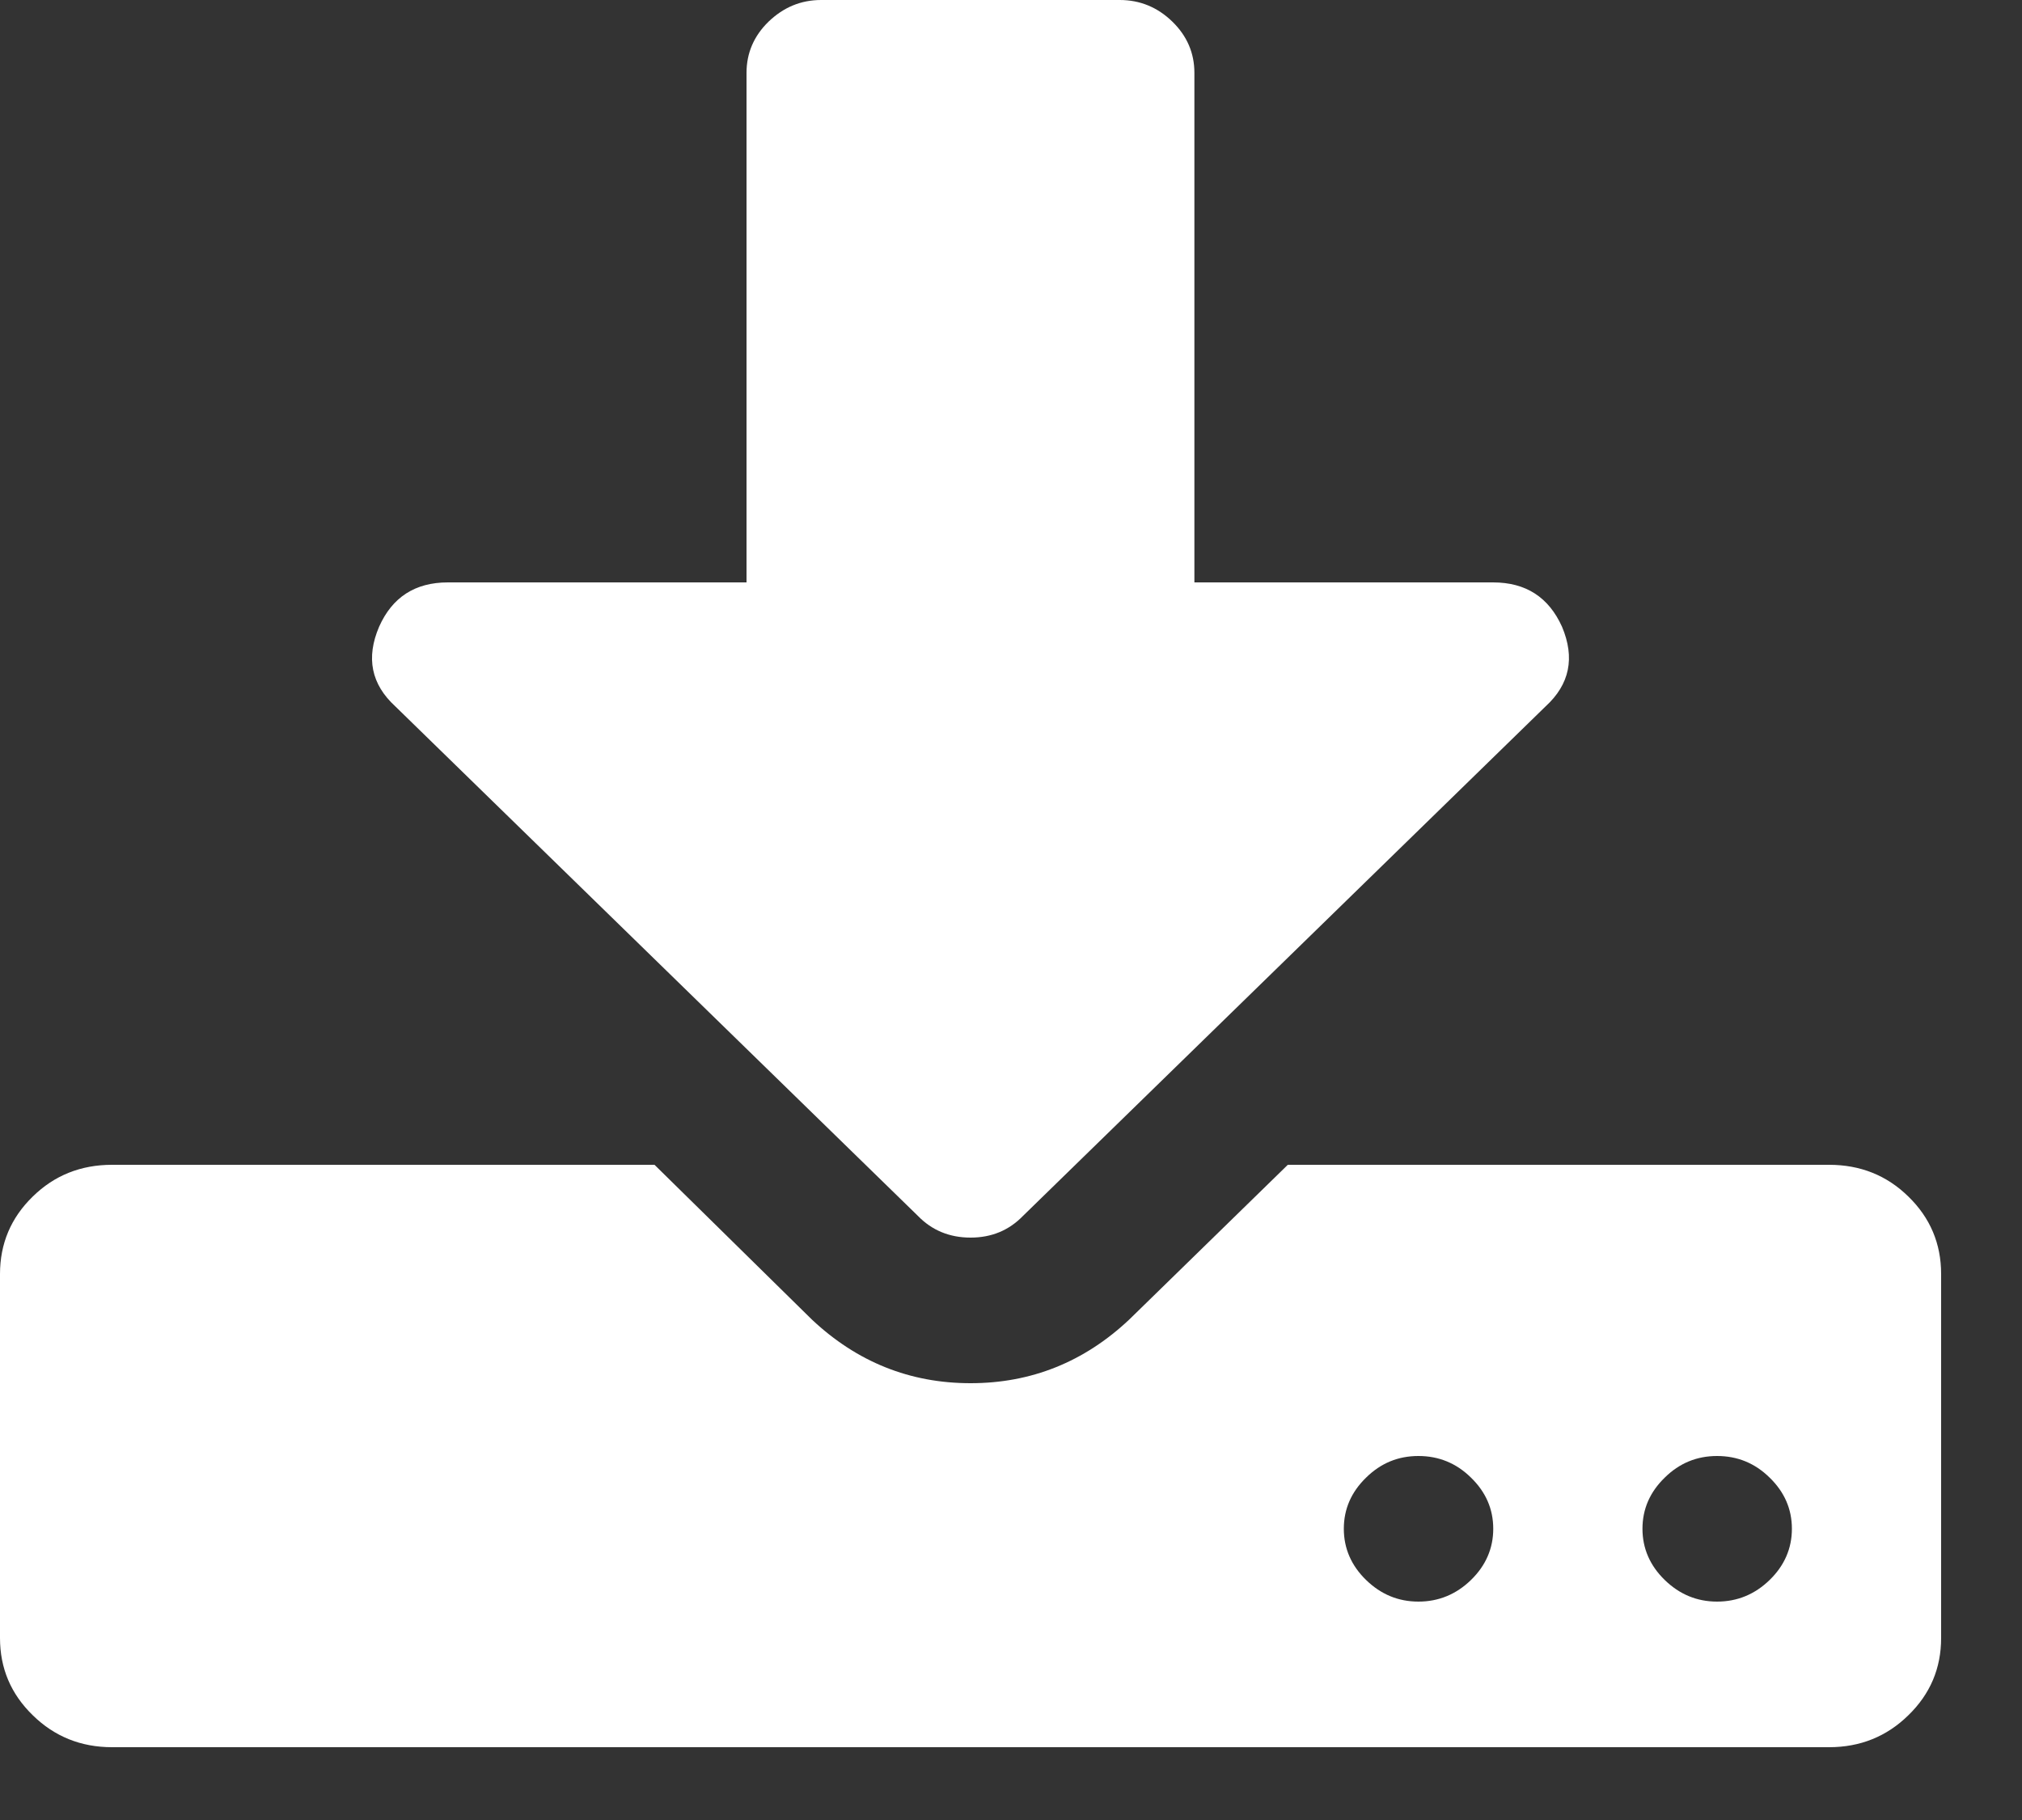 <svg width="10" height="9" viewBox="0 0 10 9" fill="none" xmlns="http://www.w3.org/2000/svg">
<rect x="0" y="0" width="10" height="9" fill="#333333" stroke="none"/>
<path d="M9.438 5.917C9.331 5.812 9.2 5.76 9.046 5.76H6.369L5.585 6.525C5.362 6.735 5.1 6.84 4.8 6.84C4.5 6.84 4.238 6.735 4.015 6.525L3.237 5.76H0.554C0.4 5.76 0.269 5.812 0.162 5.917C0.054 6.022 0 6.15 0 6.3V8.1C0 8.25 0.054 8.377 0.162 8.482C0.269 8.587 0.4 8.64 0.554 8.64H9.046C9.2 8.64 9.331 8.587 9.438 8.482C9.546 8.377 9.6 8.25 9.6 8.1V6.3C9.6 6.15 9.546 6.022 9.438 5.917ZM7.275 7.813C7.202 7.884 7.115 7.92 7.015 7.92C6.915 7.92 6.829 7.884 6.756 7.813C6.683 7.742 6.646 7.657 6.646 7.56C6.646 7.462 6.683 7.378 6.756 7.307C6.829 7.235 6.915 7.2 7.015 7.2C7.115 7.2 7.202 7.235 7.275 7.307C7.348 7.378 7.385 7.462 7.385 7.56C7.385 7.657 7.348 7.742 7.275 7.813ZM8.752 7.813C8.679 7.884 8.592 7.92 8.492 7.92C8.392 7.92 8.306 7.884 8.233 7.813C8.16 7.742 8.123 7.657 8.123 7.56C8.123 7.462 8.16 7.378 8.233 7.307C8.306 7.235 8.392 7.2 8.492 7.2C8.592 7.2 8.679 7.235 8.752 7.307C8.825 7.378 8.862 7.462 8.862 7.56C8.862 7.657 8.825 7.742 8.752 7.813Z" fill="white"/>
<path d="M4.54 6.013C4.609 6.084 4.696 6.12 4.8 6.12C4.904 6.12 4.99 6.084 5.059 6.013L7.644 3.493C7.763 3.384 7.79 3.253 7.725 3.099C7.659 2.953 7.546 2.88 7.384 2.88H5.907V0.36C5.907 0.263 5.871 0.178 5.798 0.107C5.725 0.036 5.638 0 5.538 0H4.061C3.961 0 3.875 0.036 3.801 0.107C3.728 0.178 3.692 0.263 3.692 0.36V2.88H2.215C2.053 2.88 1.94 2.953 1.875 3.099C1.809 3.253 1.836 3.384 1.955 3.493L4.54 6.013Z" fill="white"/>
</svg>
